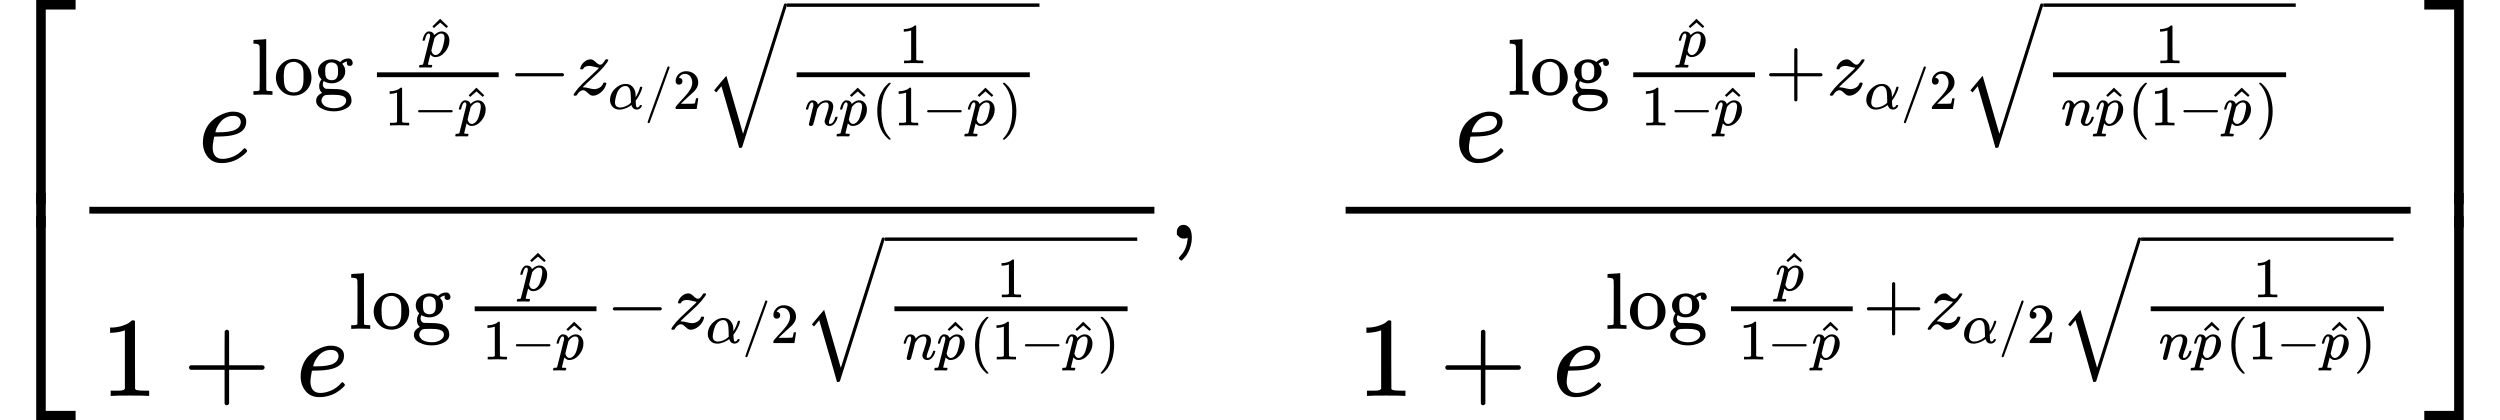 <?xml version="1.0" encoding="UTF-8" standalone="no" ?>
<svg xmlns="http://www.w3.org/2000/svg" width="49.825ex" height="8.379ex" viewBox="0 -2101.7 22022.6 3703.4" xmlns:xlink="http://www.w3.org/1999/xlink" aria-hidden="true" style=""><defs><path id="MJX-6-TEX-S4-23A1" d="M319 -645V1154H666V1070H403V-645H319Z"></path><path id="MJX-6-TEX-S4-23A3" d="M319 -644V1155H403V-560H666V-644H319Z"></path><path id="MJX-6-TEX-S4-23A2" d="M319 0V602H403V0H319Z"></path><path id="MJX-6-TEX-I-1D452" d="M39 168Q39 225 58 272T107 350T174 402T244 433T307 442H310Q355 442 388 420T421 355Q421 265 310 237Q261 224 176 223Q139 223 138 221Q138 219 132 186T125 128Q125 81 146 54T209 26T302 45T394 111Q403 121 406 121Q410 121 419 112T429 98T420 82T390 55T344 24T281 -1T205 -11Q126 -11 83 42T39 168ZM373 353Q367 405 305 405Q272 405 244 391T199 357T170 316T154 280T149 261Q149 260 169 260Q282 260 327 284T373 353Z"></path><path id="MJX-6-TEX-N-6C" d="M42 46H56Q95 46 103 60V68Q103 77 103 91T103 124T104 167T104 217T104 272T104 329Q104 366 104 407T104 482T104 542T103 586T103 603Q100 622 89 628T44 637H26V660Q26 683 28 683L38 684Q48 685 67 686T104 688Q121 689 141 690T171 693T182 694H185V379Q185 62 186 60Q190 52 198 49Q219 46 247 46H263V0H255L232 1Q209 2 183 2T145 3T107 3T57 1L34 0H26V46H42Z"></path><path id="MJX-6-TEX-N-6F" d="M28 214Q28 309 93 378T250 448Q340 448 405 380T471 215Q471 120 407 55T250 -10Q153 -10 91 57T28 214ZM250 30Q372 30 372 193V225V250Q372 272 371 288T364 326T348 362T317 390T268 410Q263 411 252 411Q222 411 195 399Q152 377 139 338T126 246V226Q126 130 145 91Q177 30 250 30Z"></path><path id="MJX-6-TEX-N-67" d="M329 409Q373 453 429 453Q459 453 472 434T485 396Q485 382 476 371T449 360Q416 360 412 390Q410 404 415 411Q415 412 416 414V415Q388 412 363 393Q355 388 355 386Q355 385 359 381T368 369T379 351T388 325T392 292Q392 230 343 187T222 143Q172 143 123 171Q112 153 112 133Q112 98 138 81Q147 75 155 75T227 73Q311 72 335 67Q396 58 431 26Q470 -13 470 -72Q470 -139 392 -175Q332 -206 250 -206Q167 -206 107 -175Q29 -140 29 -75Q29 -39 50 -15T92 18L103 24Q67 55 67 108Q67 155 96 193Q52 237 52 292Q52 355 102 398T223 442Q274 442 318 416L329 409ZM299 343Q294 371 273 387T221 404Q192 404 171 388T145 343Q142 326 142 292Q142 248 149 227T179 192Q196 182 222 182Q244 182 260 189T283 207T294 227T299 242Q302 258 302 292T299 343ZM403 -75Q403 -50 389 -34T348 -11T299 -2T245 0H218Q151 0 138 -6Q118 -15 107 -34T95 -74Q95 -84 101 -97T122 -127T170 -155T250 -167Q319 -167 361 -139T403 -75Z"></path><path id="MJX-6-TEX-N-2061" d=""></path><path id="MJX-6-TEX-I-1D45D" d="M23 287Q24 290 25 295T30 317T40 348T55 381T75 411T101 433T134 442Q209 442 230 378L240 387Q302 442 358 442Q423 442 460 395T497 281Q497 173 421 82T249 -10Q227 -10 210 -4Q199 1 187 11T168 28L161 36Q160 35 139 -51T118 -138Q118 -144 126 -145T163 -148H188Q194 -155 194 -157T191 -175Q188 -187 185 -190T172 -194Q170 -194 161 -194T127 -193T65 -192Q-5 -192 -24 -194H-32Q-39 -187 -39 -183Q-37 -156 -26 -148H-6Q28 -147 33 -136Q36 -130 94 103T155 350Q156 355 156 364Q156 405 131 405Q109 405 94 377T71 316T59 280Q57 278 43 278H29Q23 284 23 287ZM178 102Q200 26 252 26Q282 26 310 49T356 107Q374 141 392 215T411 325V331Q411 405 350 405Q339 405 328 402T306 393T286 380T269 365T254 350T243 336T235 326L232 322Q232 321 229 308T218 264T204 212Q178 106 178 102Z"></path><path id="MJX-6-TEX-N-5E" d="M112 560L249 694L257 686Q387 562 387 560L361 531Q359 532 303 581L250 627L195 580Q182 569 169 557T148 538L140 532Q138 530 125 546L112 560Z"></path><path id="MJX-6-TEX-N-31" d="M213 578L200 573Q186 568 160 563T102 556H83V602H102Q149 604 189 617T245 641T273 663Q275 666 285 666Q294 666 302 660V361L303 61Q310 54 315 52T339 48T401 46H427V0H416Q395 3 257 3Q121 3 100 0H88V46H114Q136 46 152 46T177 47T193 50T201 52T207 57T213 61V578Z"></path><path id="MJX-6-TEX-N-2212" d="M84 237T84 250T98 270H679Q694 262 694 250T679 230H98Q84 237 84 250Z"></path><path id="MJX-6-TEX-I-1D467" d="M347 338Q337 338 294 349T231 360Q211 360 197 356T174 346T162 335T155 324L153 320Q150 317 138 317Q117 317 117 325Q117 330 120 339Q133 378 163 406T229 440Q241 442 246 442Q271 442 291 425T329 392T367 375Q389 375 411 408T434 441Q435 442 449 442H462Q468 436 468 434Q468 430 463 420T449 399T432 377T418 358L411 349Q368 298 275 214T160 106L148 94L163 93Q185 93 227 82T290 71Q328 71 360 90T402 140Q406 149 409 151T424 153Q443 153 443 143Q443 138 442 134Q425 72 376 31T278 -11Q252 -11 232 6T193 40T155 57Q111 57 76 -3Q70 -11 59 -11H54H41Q35 -5 35 -2Q35 13 93 84Q132 129 225 214T340 322Q352 338 347 338Z"></path><path id="MJX-6-TEX-I-1D6FC" d="M34 156Q34 270 120 356T309 442Q379 442 421 402T478 304Q484 275 485 237V208Q534 282 560 374Q564 388 566 390T582 393Q603 393 603 385Q603 376 594 346T558 261T497 161L486 147L487 123Q489 67 495 47T514 26Q528 28 540 37T557 60Q559 67 562 68T577 70Q597 70 597 62Q597 56 591 43Q579 19 556 5T512 -10H505Q438 -10 414 62L411 69L400 61Q390 53 370 41T325 18T267 -2T203 -11Q124 -11 79 39T34 156ZM208 26Q257 26 306 47T379 90L403 112Q401 255 396 290Q382 405 304 405Q235 405 183 332Q156 292 139 224T121 120Q121 71 146 49T208 26Z"></path><path id="MJX-6-TEX-N-2F" d="M423 750Q432 750 438 744T444 730Q444 725 271 248T92 -240Q85 -250 75 -250Q68 -250 62 -245T56 -231Q56 -221 230 257T407 740Q411 750 423 750Z"></path><path id="MJX-6-TEX-N-32" d="M109 429Q82 429 66 447T50 491Q50 562 103 614T235 666Q326 666 387 610T449 465Q449 422 429 383T381 315T301 241Q265 210 201 149L142 93L218 92Q375 92 385 97Q392 99 409 186V189H449V186Q448 183 436 95T421 3V0H50V19V31Q50 38 56 46T86 81Q115 113 136 137Q145 147 170 174T204 211T233 244T261 278T284 308T305 340T320 369T333 401T340 431T343 464Q343 527 309 573T212 619Q179 619 154 602T119 569T109 550Q109 549 114 549Q132 549 151 535T170 489Q170 464 154 447T109 429Z"></path><path id="MJX-6-TEX-LO-221A" d="M1001 1150Q1017 1150 1020 1132Q1020 1127 741 244L460 -643Q453 -650 436 -650H424Q423 -647 423 -645T421 -640T419 -631T415 -617T408 -594T399 -560T385 -512T367 -448T343 -364T312 -259L203 119L138 41L111 67L212 188L264 248L472 -474L983 1140Q988 1150 1001 1150Z"></path><path id="MJX-6-TEX-I-1D45B" d="M21 287Q22 293 24 303T36 341T56 388T89 425T135 442Q171 442 195 424T225 390T231 369Q231 367 232 367L243 378Q304 442 382 442Q436 442 469 415T503 336T465 179T427 52Q427 26 444 26Q450 26 453 27Q482 32 505 65T540 145Q542 153 560 153Q580 153 580 145Q580 144 576 130Q568 101 554 73T508 17T439 -10Q392 -10 371 17T350 73Q350 92 386 193T423 345Q423 404 379 404H374Q288 404 229 303L222 291L189 157Q156 26 151 16Q138 -11 108 -11Q95 -11 87 -5T76 7T74 17Q74 30 112 180T152 343Q153 348 153 366Q153 405 129 405Q91 405 66 305Q60 285 60 284Q58 278 41 278H27Q21 284 21 287Z"></path><path id="MJX-6-TEX-N-28" d="M94 250Q94 319 104 381T127 488T164 576T202 643T244 695T277 729T302 750H315H319Q333 750 333 741Q333 738 316 720T275 667T226 581T184 443T167 250T184 58T225 -81T274 -167T316 -220T333 -241Q333 -250 318 -250H315H302L274 -226Q180 -141 137 -14T94 250Z"></path><path id="MJX-6-TEX-N-29" d="M60 749L64 750Q69 750 74 750H86L114 726Q208 641 251 514T294 250Q294 182 284 119T261 12T224 -76T186 -143T145 -194T113 -227T90 -246Q87 -249 86 -250H74Q66 -250 63 -250T58 -247T55 -238Q56 -237 66 -225Q221 -64 221 250T66 725Q56 737 55 738Q55 746 60 749Z"></path><path id="MJX-6-TEX-N-2B" d="M56 237T56 250T70 270H369V420L370 570Q380 583 389 583Q402 583 409 568V270H707Q722 262 722 250T707 230H409V-68Q401 -82 391 -82H389H387Q375 -82 369 -68V230H70Q56 237 56 250Z"></path><path id="MJX-6-TEX-N-2C" d="M78 35T78 60T94 103T137 121Q165 121 187 96T210 8Q210 -27 201 -60T180 -117T154 -158T130 -185T117 -194Q113 -194 104 -185T95 -172Q95 -168 106 -156T131 -126T157 -76T173 -3V9L172 8Q170 7 167 6T161 3T152 1T140 0Q113 0 96 17Z"></path><path id="MJX-6-TEX-S4-23A4" d="M0 1070V1154H347V-645H263V1070H0Z"></path><path id="MJX-6-TEX-S4-23A6" d="M263 -560V1155H347V-644H0V-560H263Z"></path><path id="MJX-6-TEX-S4-23A5" d="M263 0V602H347V0H263Z"></path></defs><g stroke="currentColor" fill="currentColor" stroke-width="0" transform="matrix(1 0 0 -1 0 0)"><g data-mml-node="math"><g data-mml-node="mrow"><g data-mml-node="mo"><use xlink:href="#MJX-6-TEX-S4-23A1" transform="translate(0, 947.7)"></use><use xlink:href="#MJX-6-TEX-S4-23A3" transform="translate(0, -957.7)"></use><svg width="667" height="305.4" y="97.3" x="0" viewBox="0 76.4 667 305.4"><use xlink:href="#MJX-6-TEX-S4-23A2" transform="scale(1, 0.761)"></use></svg></g><g data-mml-node="mfrac" transform="translate(667, 0)"><g data-mml-node="msup" transform="translate(1081.2, 676)"><g data-mml-node="mi"><use xlink:href="#MJX-6-TEX-I-1D452"></use></g><g data-mml-node="TeXAtom" transform="translate(466, 590.5) scale(0.707)" data-mjx-texclass="ORD"><g data-mml-node="mi"><use xlink:href="#MJX-6-TEX-N-6C"></use><use xlink:href="#MJX-6-TEX-N-6F" transform="translate(278, 0)"></use><use xlink:href="#MJX-6-TEX-N-67" transform="translate(778, 0)"></use></g><g data-mml-node="mo" transform="translate(1278, 0)"><use xlink:href="#MJX-6-TEX-N-2061"></use></g><g data-mml-node="mfrac" transform="translate(1444.7, 0)"><g data-mml-node="TeXAtom" transform="translate(671.8, 477.2) scale(0.707)" data-mjx-texclass="ORD"><g data-mml-node="mover"><g data-mml-node="mi"><use xlink:href="#MJX-6-TEX-I-1D45D"></use></g><g data-mml-node="mo" transform="translate(84.8, -29)"><use xlink:href="#MJX-6-TEX-N-5E"></use></g></g></g><g data-mml-node="mrow" transform="translate(220, -380.9) scale(0.707)"><g data-mml-node="mn"><use xlink:href="#MJX-6-TEX-N-31"></use></g><g data-mml-node="mo" transform="translate(500, 0)"><use xlink:href="#MJX-6-TEX-N-2212"></use></g><g data-mml-node="TeXAtom" data-mjx-texclass="ORD" transform="translate(1278, 0)"><g data-mml-node="mover"><g data-mml-node="mi"><use xlink:href="#MJX-6-TEX-I-1D45D"></use></g><g data-mml-node="mo" transform="translate(84.8, -29)"><use xlink:href="#MJX-6-TEX-N-5E"></use></g></g></g></g><rect width="1517.2" height="60" x="120" y="220"></rect></g><g data-mml-node="mo" transform="translate(3201.9, 0)"><use xlink:href="#MJX-6-TEX-N-2212"></use></g><g data-mml-node="msub" transform="translate(3979.9, 0)"><g data-mml-node="mi"><use xlink:href="#MJX-6-TEX-I-1D467"></use></g><g data-mml-node="TeXAtom" transform="translate(465, -176.7) scale(0.707)" data-mjx-texclass="ORD"><g data-mml-node="mi"><use xlink:href="#MJX-6-TEX-I-1D6FC"></use></g><g data-mml-node="TeXAtom" data-mjx-texclass="ORD" transform="translate(640, 0)"><g data-mml-node="mo"><use xlink:href="#MJX-6-TEX-N-2F"></use></g></g><g data-mml-node="mn" transform="translate(1140, 0)"><use xlink:href="#MJX-6-TEX-N-32"></use></g></g></g><g data-mml-node="msqrt" transform="translate(5654.5, 0)"><g transform="translate(1020, 0)"><g data-mml-node="mfrac"><g data-mml-node="mn" transform="translate(1395.8, 394) scale(0.707)"><use xlink:href="#MJX-6-TEX-N-31"></use></g><g data-mml-node="mrow" transform="translate(220, -380.9) scale(0.707)"><g data-mml-node="mi"><use xlink:href="#MJX-6-TEX-I-1D45B"></use></g><g data-mml-node="TeXAtom" data-mjx-texclass="ORD" transform="translate(600, 0)"><g data-mml-node="mover"><g data-mml-node="mi"><use xlink:href="#MJX-6-TEX-I-1D45D"></use></g><g data-mml-node="mo" transform="translate(84.8, -29)"><use xlink:href="#MJX-6-TEX-N-5E"></use></g></g></g><g data-mml-node="mo" transform="translate(1184.8, 0)"><use xlink:href="#MJX-6-TEX-N-28"></use></g><g data-mml-node="mn" transform="translate(1573.8, 0)"><use xlink:href="#MJX-6-TEX-N-31"></use></g><g data-mml-node="mo" transform="translate(2073.8, 0)"><use xlink:href="#MJX-6-TEX-N-2212"></use></g><g data-mml-node="TeXAtom" data-mjx-texclass="ORD" transform="translate(2851.8, 0)"><g data-mml-node="mover"><g data-mml-node="mi"><use xlink:href="#MJX-6-TEX-I-1D45D"></use></g><g data-mml-node="mo" transform="translate(84.8, -29)"><use xlink:href="#MJX-6-TEX-N-5E"></use></g></g></g><g data-mml-node="mo" transform="translate(3436.6, 0)"><use xlink:href="#MJX-6-TEX-N-29"></use></g></g><rect width="2905.1" height="60" x="120" y="220"></rect></g></g><g data-mml-node="mo" transform="translate(0, -11.3)"><use xlink:href="#MJX-6-TEX-LO-221A"></use></g><rect width="3145.1" height="42.4" x="1020" y="1096.3"></rect></g></g></g><g data-mml-node="mrow" transform="translate(220, -1385.7)"><g data-mml-node="mn"><use xlink:href="#MJX-6-TEX-N-31"></use></g><g data-mml-node="mo" transform="translate(722.2, 0)"><use xlink:href="#MJX-6-TEX-N-2B"></use></g><g data-mml-node="msup" transform="translate(1722.4, 0)"><g data-mml-node="mi"><use xlink:href="#MJX-6-TEX-I-1D452"></use></g><g data-mml-node="TeXAtom" transform="translate(466, 590.5) scale(0.707)" data-mjx-texclass="ORD"><g data-mml-node="mi"><use xlink:href="#MJX-6-TEX-N-6C"></use><use xlink:href="#MJX-6-TEX-N-6F" transform="translate(278, 0)"></use><use xlink:href="#MJX-6-TEX-N-67" transform="translate(778, 0)"></use></g><g data-mml-node="mo" transform="translate(1278, 0)"><use xlink:href="#MJX-6-TEX-N-2061"></use></g><g data-mml-node="mfrac" transform="translate(1444.7, 0)"><g data-mml-node="TeXAtom" transform="translate(671.8, 477.2) scale(0.707)" data-mjx-texclass="ORD"><g data-mml-node="mover"><g data-mml-node="mi"><use xlink:href="#MJX-6-TEX-I-1D45D"></use></g><g data-mml-node="mo" transform="translate(84.8, -29)"><use xlink:href="#MJX-6-TEX-N-5E"></use></g></g></g><g data-mml-node="mrow" transform="translate(220, -380.9) scale(0.707)"><g data-mml-node="mn"><use xlink:href="#MJX-6-TEX-N-31"></use></g><g data-mml-node="mo" transform="translate(500, 0)"><use xlink:href="#MJX-6-TEX-N-2212"></use></g><g data-mml-node="TeXAtom" data-mjx-texclass="ORD" transform="translate(1278, 0)"><g data-mml-node="mover"><g data-mml-node="mi"><use xlink:href="#MJX-6-TEX-I-1D45D"></use></g><g data-mml-node="mo" transform="translate(84.8, -29)"><use xlink:href="#MJX-6-TEX-N-5E"></use></g></g></g></g><rect width="1517.2" height="60" x="120" y="220"></rect></g><g data-mml-node="mo" transform="translate(3201.9, 0)"><use xlink:href="#MJX-6-TEX-N-2212"></use></g><g data-mml-node="msub" transform="translate(3979.9, 0)"><g data-mml-node="mi"><use xlink:href="#MJX-6-TEX-I-1D467"></use></g><g data-mml-node="TeXAtom" transform="translate(465, -176.7) scale(0.707)" data-mjx-texclass="ORD"><g data-mml-node="mi"><use xlink:href="#MJX-6-TEX-I-1D6FC"></use></g><g data-mml-node="TeXAtom" data-mjx-texclass="ORD" transform="translate(640, 0)"><g data-mml-node="mo"><use xlink:href="#MJX-6-TEX-N-2F"></use></g></g><g data-mml-node="mn" transform="translate(1140, 0)"><use xlink:href="#MJX-6-TEX-N-32"></use></g></g></g><g data-mml-node="msqrt" transform="translate(5654.5, 0)"><g transform="translate(1020, 0)"><g data-mml-node="mfrac"><g data-mml-node="mn" transform="translate(1395.8, 394) scale(0.707)"><use xlink:href="#MJX-6-TEX-N-31"></use></g><g data-mml-node="mrow" transform="translate(220, -380.9) scale(0.707)"><g data-mml-node="mi"><use xlink:href="#MJX-6-TEX-I-1D45B"></use></g><g data-mml-node="TeXAtom" data-mjx-texclass="ORD" transform="translate(600, 0)"><g data-mml-node="mover"><g data-mml-node="mi"><use xlink:href="#MJX-6-TEX-I-1D45D"></use></g><g data-mml-node="mo" transform="translate(84.8, -29)"><use xlink:href="#MJX-6-TEX-N-5E"></use></g></g></g><g data-mml-node="mo" transform="translate(1184.8, 0)"><use xlink:href="#MJX-6-TEX-N-28"></use></g><g data-mml-node="mn" transform="translate(1573.8, 0)"><use xlink:href="#MJX-6-TEX-N-31"></use></g><g data-mml-node="mo" transform="translate(2073.8, 0)"><use xlink:href="#MJX-6-TEX-N-2212"></use></g><g data-mml-node="TeXAtom" data-mjx-texclass="ORD" transform="translate(2851.8, 0)"><g data-mml-node="mover"><g data-mml-node="mi"><use xlink:href="#MJX-6-TEX-I-1D45D"></use></g><g data-mml-node="mo" transform="translate(84.8, -29)"><use xlink:href="#MJX-6-TEX-N-5E"></use></g></g></g><g data-mml-node="mo" transform="translate(3436.6, 0)"><use xlink:href="#MJX-6-TEX-N-29"></use></g></g><rect width="2905.1" height="60" x="120" y="220"></rect></g></g><g data-mml-node="mo" transform="translate(0, -11.3)"><use xlink:href="#MJX-6-TEX-LO-221A"></use></g><rect width="3145.1" height="42.4" x="1020" y="1096.3"></rect></g></g></g></g><rect width="9382" height="60" x="120" y="220"></rect></g><g data-mml-node="mo" transform="translate(10289, 0)"><use xlink:href="#MJX-6-TEX-N-2C"></use></g><g data-mml-node="mstyle" transform="translate(10733.6, 0)"><g data-mml-node="mspace"></g></g><g data-mml-node="mfrac" transform="translate(11733.6, 0)"><g data-mml-node="msup" transform="translate(1081.2, 676)"><g data-mml-node="mi"><use xlink:href="#MJX-6-TEX-I-1D452"></use></g><g data-mml-node="TeXAtom" transform="translate(466, 590.5) scale(0.707)" data-mjx-texclass="ORD"><g data-mml-node="mi"><use xlink:href="#MJX-6-TEX-N-6C"></use><use xlink:href="#MJX-6-TEX-N-6F" transform="translate(278, 0)"></use><use xlink:href="#MJX-6-TEX-N-67" transform="translate(778, 0)"></use></g><g data-mml-node="mo" transform="translate(1278, 0)"><use xlink:href="#MJX-6-TEX-N-2061"></use></g><g data-mml-node="mfrac" transform="translate(1444.7, 0)"><g data-mml-node="TeXAtom" transform="translate(671.8, 477.2) scale(0.707)" data-mjx-texclass="ORD"><g data-mml-node="mover"><g data-mml-node="mi"><use xlink:href="#MJX-6-TEX-I-1D45D"></use></g><g data-mml-node="mo" transform="translate(84.8, -29)"><use xlink:href="#MJX-6-TEX-N-5E"></use></g></g></g><g data-mml-node="mrow" transform="translate(220, -380.9) scale(0.707)"><g data-mml-node="mn"><use xlink:href="#MJX-6-TEX-N-31"></use></g><g data-mml-node="mo" transform="translate(500, 0)"><use xlink:href="#MJX-6-TEX-N-2212"></use></g><g data-mml-node="TeXAtom" data-mjx-texclass="ORD" transform="translate(1278, 0)"><g data-mml-node="mover"><g data-mml-node="mi"><use xlink:href="#MJX-6-TEX-I-1D45D"></use></g><g data-mml-node="mo" transform="translate(84.8, -29)"><use xlink:href="#MJX-6-TEX-N-5E"></use></g></g></g></g><rect width="1517.2" height="60" x="120" y="220"></rect></g><g data-mml-node="mo" transform="translate(3201.9, 0)"><use xlink:href="#MJX-6-TEX-N-2B"></use></g><g data-mml-node="msub" transform="translate(3979.9, 0)"><g data-mml-node="mi"><use xlink:href="#MJX-6-TEX-I-1D467"></use></g><g data-mml-node="TeXAtom" transform="translate(465, -176.7) scale(0.707)" data-mjx-texclass="ORD"><g data-mml-node="mi"><use xlink:href="#MJX-6-TEX-I-1D6FC"></use></g><g data-mml-node="TeXAtom" data-mjx-texclass="ORD" transform="translate(640, 0)"><g data-mml-node="mo"><use xlink:href="#MJX-6-TEX-N-2F"></use></g></g><g data-mml-node="mn" transform="translate(1140, 0)"><use xlink:href="#MJX-6-TEX-N-32"></use></g></g></g><g data-mml-node="msqrt" transform="translate(5654.5, 0)"><g transform="translate(1020, 0)"><g data-mml-node="mfrac"><g data-mml-node="mn" transform="translate(1395.8, 394) scale(0.707)"><use xlink:href="#MJX-6-TEX-N-31"></use></g><g data-mml-node="mrow" transform="translate(220, -380.9) scale(0.707)"><g data-mml-node="mi"><use xlink:href="#MJX-6-TEX-I-1D45B"></use></g><g data-mml-node="TeXAtom" data-mjx-texclass="ORD" transform="translate(600, 0)"><g data-mml-node="mover"><g data-mml-node="mi"><use xlink:href="#MJX-6-TEX-I-1D45D"></use></g><g data-mml-node="mo" transform="translate(84.8, -29)"><use xlink:href="#MJX-6-TEX-N-5E"></use></g></g></g><g data-mml-node="mo" transform="translate(1184.8, 0)"><use xlink:href="#MJX-6-TEX-N-28"></use></g><g data-mml-node="mn" transform="translate(1573.8, 0)"><use xlink:href="#MJX-6-TEX-N-31"></use></g><g data-mml-node="mo" transform="translate(2073.8, 0)"><use xlink:href="#MJX-6-TEX-N-2212"></use></g><g data-mml-node="TeXAtom" data-mjx-texclass="ORD" transform="translate(2851.8, 0)"><g data-mml-node="mover"><g data-mml-node="mi"><use xlink:href="#MJX-6-TEX-I-1D45D"></use></g><g data-mml-node="mo" transform="translate(84.8, -29)"><use xlink:href="#MJX-6-TEX-N-5E"></use></g></g></g><g data-mml-node="mo" transform="translate(3436.6, 0)"><use xlink:href="#MJX-6-TEX-N-29"></use></g></g><rect width="2905.1" height="60" x="120" y="220"></rect></g></g><g data-mml-node="mo" transform="translate(0, -11.3)"><use xlink:href="#MJX-6-TEX-LO-221A"></use></g><rect width="3145.1" height="42.4" x="1020" y="1096.3"></rect></g></g></g><g data-mml-node="mrow" transform="translate(220, -1385.7)"><g data-mml-node="mn"><use xlink:href="#MJX-6-TEX-N-31"></use></g><g data-mml-node="mo" transform="translate(722.2, 0)"><use xlink:href="#MJX-6-TEX-N-2B"></use></g><g data-mml-node="msup" transform="translate(1722.4, 0)"><g data-mml-node="mi"><use xlink:href="#MJX-6-TEX-I-1D452"></use></g><g data-mml-node="TeXAtom" transform="translate(466, 590.5) scale(0.707)" data-mjx-texclass="ORD"><g data-mml-node="mi"><use xlink:href="#MJX-6-TEX-N-6C"></use><use xlink:href="#MJX-6-TEX-N-6F" transform="translate(278, 0)"></use><use xlink:href="#MJX-6-TEX-N-67" transform="translate(778, 0)"></use></g><g data-mml-node="mo" transform="translate(1278, 0)"><use xlink:href="#MJX-6-TEX-N-2061"></use></g><g data-mml-node="mfrac" transform="translate(1444.7, 0)"><g data-mml-node="TeXAtom" transform="translate(671.8, 477.2) scale(0.707)" data-mjx-texclass="ORD"><g data-mml-node="mover"><g data-mml-node="mi"><use xlink:href="#MJX-6-TEX-I-1D45D"></use></g><g data-mml-node="mo" transform="translate(84.8, -29)"><use xlink:href="#MJX-6-TEX-N-5E"></use></g></g></g><g data-mml-node="mrow" transform="translate(220, -380.9) scale(0.707)"><g data-mml-node="mn"><use xlink:href="#MJX-6-TEX-N-31"></use></g><g data-mml-node="mo" transform="translate(500, 0)"><use xlink:href="#MJX-6-TEX-N-2212"></use></g><g data-mml-node="TeXAtom" data-mjx-texclass="ORD" transform="translate(1278, 0)"><g data-mml-node="mover"><g data-mml-node="mi"><use xlink:href="#MJX-6-TEX-I-1D45D"></use></g><g data-mml-node="mo" transform="translate(84.8, -29)"><use xlink:href="#MJX-6-TEX-N-5E"></use></g></g></g></g><rect width="1517.2" height="60" x="120" y="220"></rect></g><g data-mml-node="mo" transform="translate(3201.9, 0)"><use xlink:href="#MJX-6-TEX-N-2B"></use></g><g data-mml-node="msub" transform="translate(3979.9, 0)"><g data-mml-node="mi"><use xlink:href="#MJX-6-TEX-I-1D467"></use></g><g data-mml-node="TeXAtom" transform="translate(465, -176.7) scale(0.707)" data-mjx-texclass="ORD"><g data-mml-node="mi"><use xlink:href="#MJX-6-TEX-I-1D6FC"></use></g><g data-mml-node="TeXAtom" data-mjx-texclass="ORD" transform="translate(640, 0)"><g data-mml-node="mo"><use xlink:href="#MJX-6-TEX-N-2F"></use></g></g><g data-mml-node="mn" transform="translate(1140, 0)"><use xlink:href="#MJX-6-TEX-N-32"></use></g></g></g><g data-mml-node="msqrt" transform="translate(5654.5, 0)"><g transform="translate(1020, 0)"><g data-mml-node="mfrac"><g data-mml-node="mn" transform="translate(1395.8, 394) scale(0.707)"><use xlink:href="#MJX-6-TEX-N-31"></use></g><g data-mml-node="mrow" transform="translate(220, -380.9) scale(0.707)"><g data-mml-node="mi"><use xlink:href="#MJX-6-TEX-I-1D45B"></use></g><g data-mml-node="TeXAtom" data-mjx-texclass="ORD" transform="translate(600, 0)"><g data-mml-node="mover"><g data-mml-node="mi"><use xlink:href="#MJX-6-TEX-I-1D45D"></use></g><g data-mml-node="mo" transform="translate(84.8, -29)"><use xlink:href="#MJX-6-TEX-N-5E"></use></g></g></g><g data-mml-node="mo" transform="translate(1184.8, 0)"><use xlink:href="#MJX-6-TEX-N-28"></use></g><g data-mml-node="mn" transform="translate(1573.8, 0)"><use xlink:href="#MJX-6-TEX-N-31"></use></g><g data-mml-node="mo" transform="translate(2073.8, 0)"><use xlink:href="#MJX-6-TEX-N-2212"></use></g><g data-mml-node="TeXAtom" data-mjx-texclass="ORD" transform="translate(2851.8, 0)"><g data-mml-node="mover"><g data-mml-node="mi"><use xlink:href="#MJX-6-TEX-I-1D45D"></use></g><g data-mml-node="mo" transform="translate(84.8, -29)"><use xlink:href="#MJX-6-TEX-N-5E"></use></g></g></g><g data-mml-node="mo" transform="translate(3436.6, 0)"><use xlink:href="#MJX-6-TEX-N-29"></use></g></g><rect width="2905.1" height="60" x="120" y="220"></rect></g></g><g data-mml-node="mo" transform="translate(0, -11.3)"><use xlink:href="#MJX-6-TEX-LO-221A"></use></g><rect width="3145.1" height="42.4" x="1020" y="1096.3"></rect></g></g></g></g><rect width="9382" height="60" x="120" y="220"></rect></g><g data-mml-node="mo" transform="translate(21355.6, 0)"><use xlink:href="#MJX-6-TEX-S4-23A4" transform="translate(0, 947.7)"></use><use xlink:href="#MJX-6-TEX-S4-23A6" transform="translate(0, -957.7)"></use><svg width="667" height="305.4" y="97.3" x="0" viewBox="0 76.4 667 305.4"><use xlink:href="#MJX-6-TEX-S4-23A5" transform="scale(1, 0.761)"></use></svg></g></g></g></g></svg>